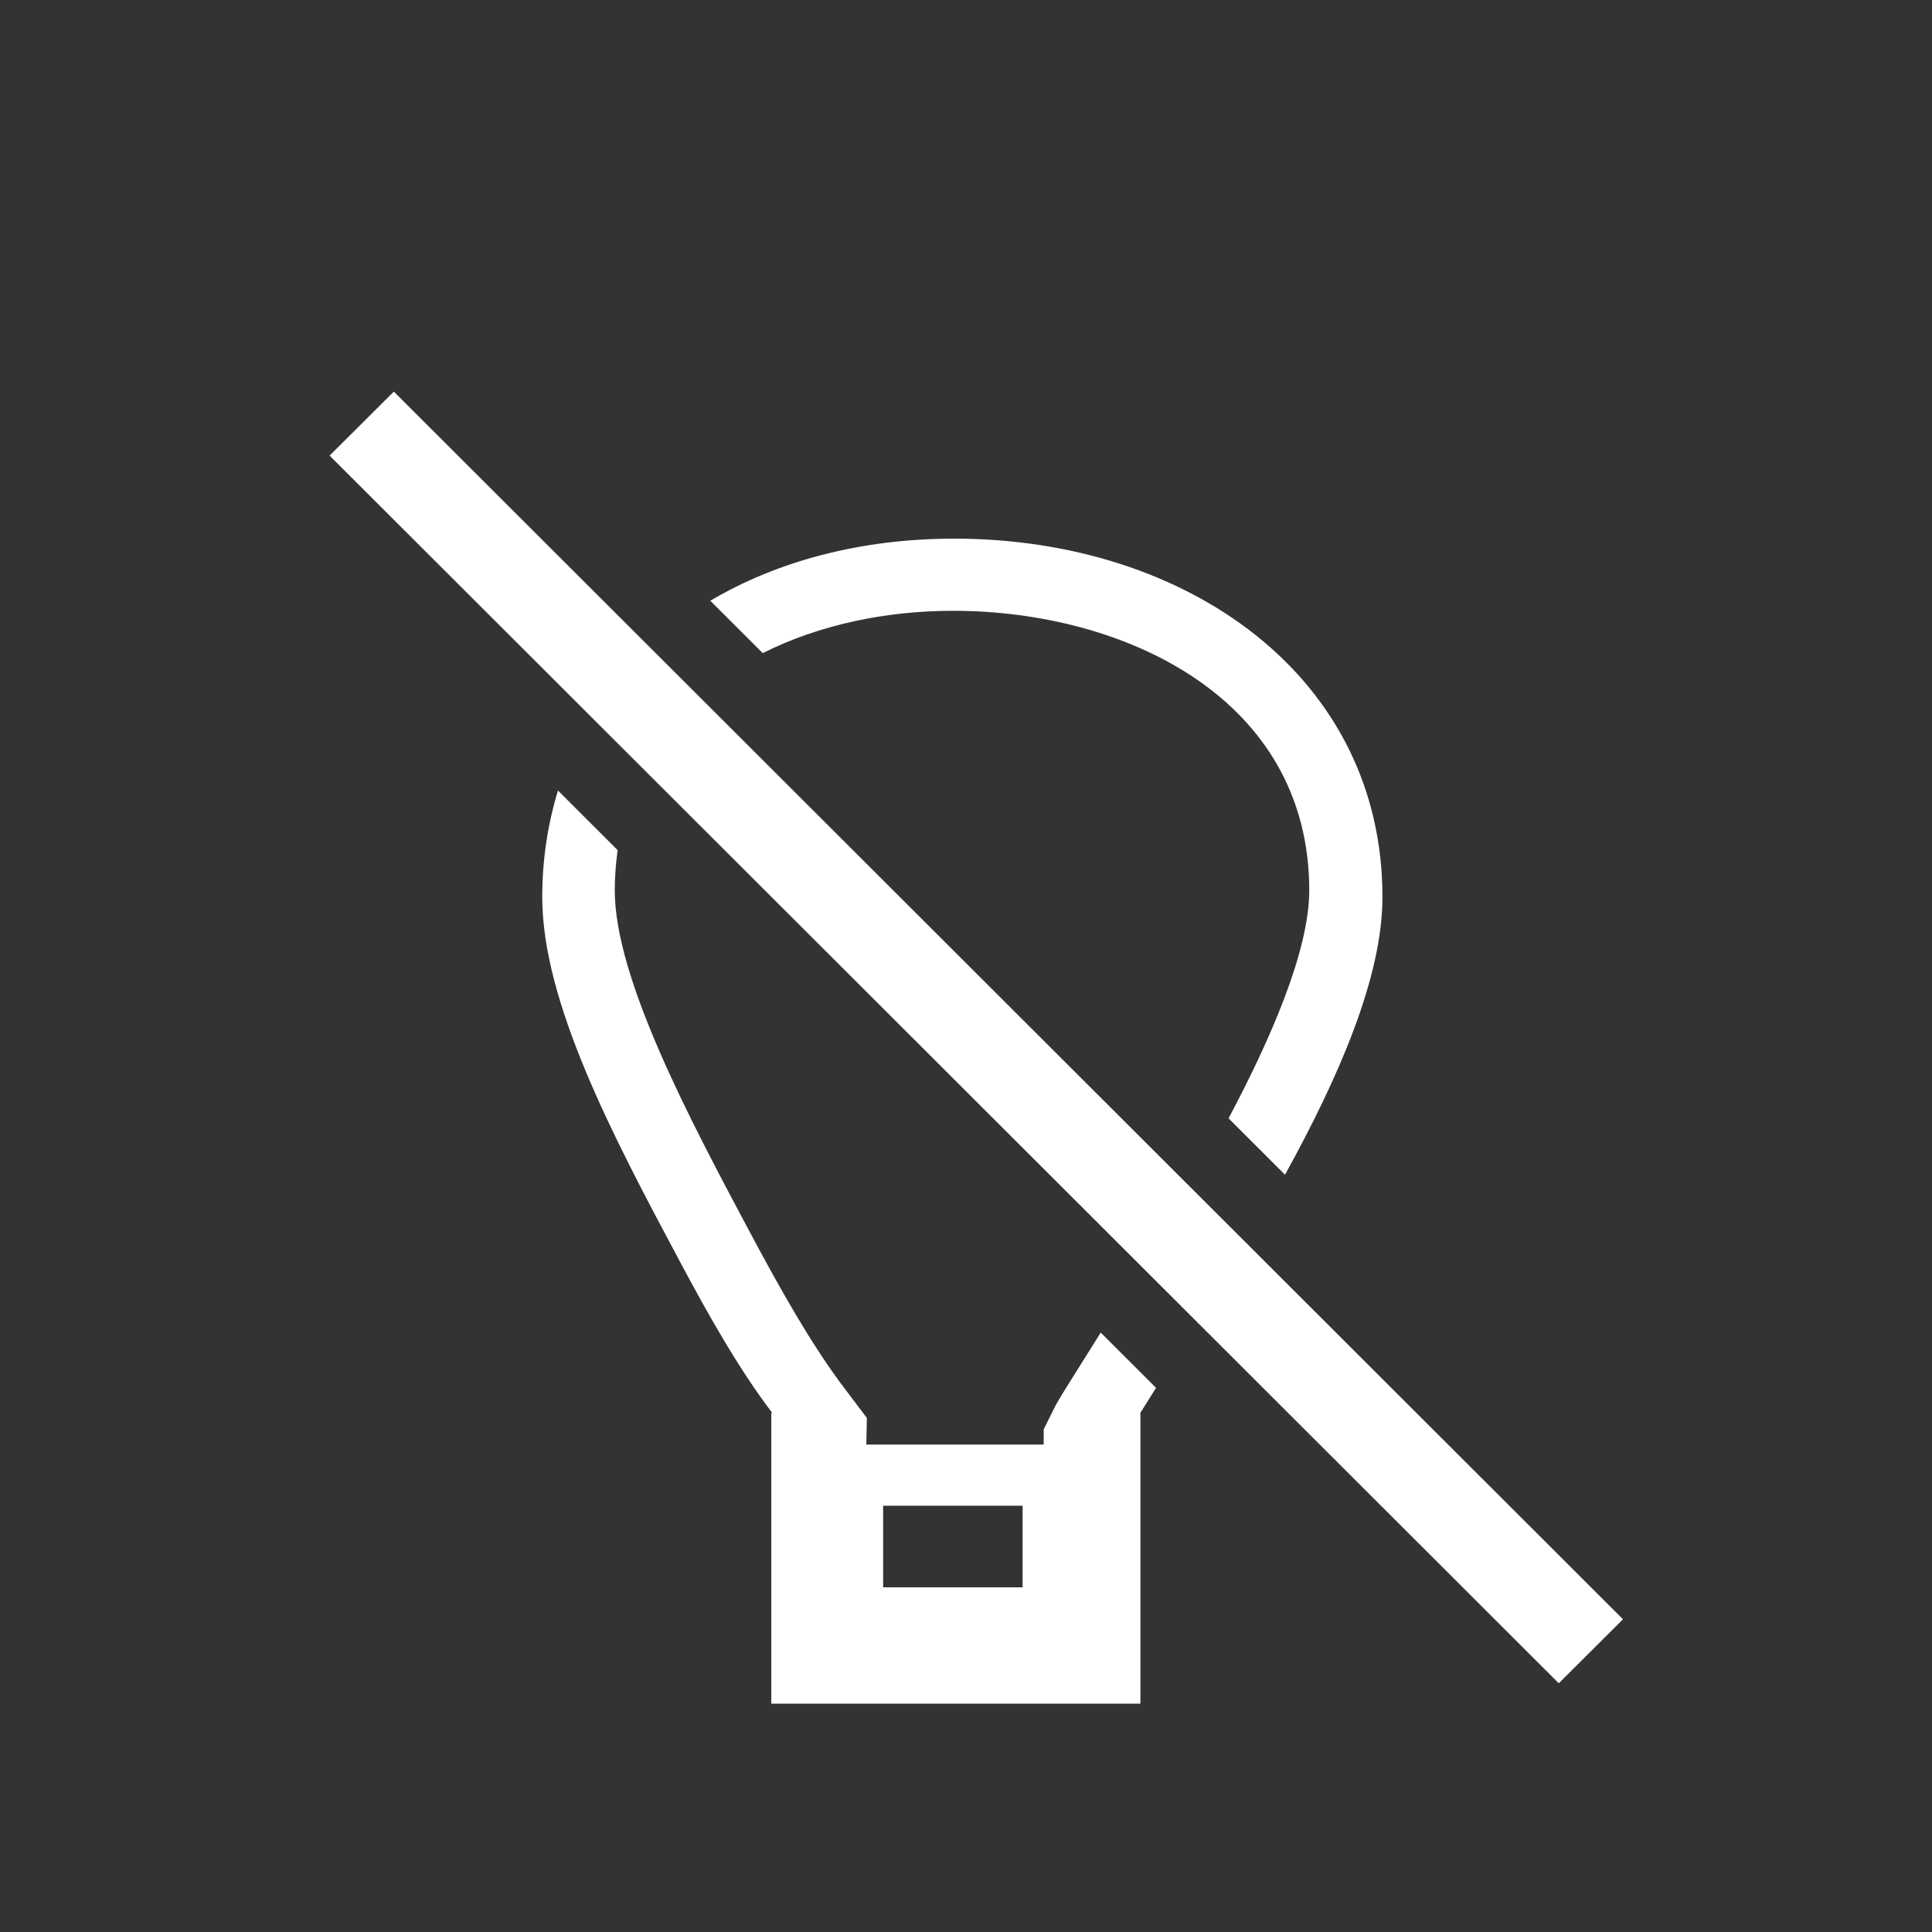 <?xml version="1.0" encoding="UTF-8"?>
<svg xmlns="http://www.w3.org/2000/svg" xmlns:xlink="http://www.w3.org/1999/xlink" contentScriptType="text/ecmascript" width="54" baseProfile="tiny" zoomAndPan="magnify" contentStyleType="text/css" viewBox="-6.22 -7.963 54 54" height="54" preserveAspectRatio="xMidYMid meet" version="1.1">
    <rect x="-6.22" y="-7.963" width="54" height="54" fill="#333333" stroke="none"/>
    <rect x="-6.22" width="54" fill="none" y="-7.963" height="54"/>
    <path fill="#ffffff" d="M 20.416 9.109 C 25.213 9.109 30.374 11.553 30.374 16.925 C 30.374 18.622 29.279 21.11 28.119 23.295 L 29.696 24.871 C 31.202 22.141 32.42 19.344 32.42 17.111 C 32.42 10.924 26.937 7.092 20.449 7.092 C 17.869 7.092 15.527 7.708 13.633 8.828 L 15.099 10.292 C 16.679 9.496 18.549 9.109 20.416 9.109 z M 23.614 30.769 C 23.401 31.107 23.29 31.312 23.286 31.316 L 22.952 31.986 L 22.952 32.413 L 17.994 32.413 L 18.009 31.669 L 17.365 30.816 C 16.458 29.618 15.587 28.062 14.78 26.554 C 13.081 23.367 10.963 19.401 10.963 16.922 C 10.963 16.53 10.995 16.159 11.043 15.798 L 9.376 14.133 C 9.095 15.052 8.936 16.044 8.936 17.112 C 8.936 20.05 10.906 23.782 12.759 27.253 C 13.588 28.808 14.43 30.298 15.361 31.524 C 15.35 31.524 15.338 31.524 15.338 31.524 L 15.338 39.655 L 25.655 39.655 L 25.655 31.524 C 25.656 31.521 25.834 31.238 26.092 30.828 L 24.546 29.284 C 24.161 29.898 23.812 30.453 23.614 30.769 z M 22.362 36.404 L 18.464 36.404 L 18.464 34.123 L 22.362 34.123 L 22.362 36.404 z M 4.788 2.983 L 2.992 4.771 L 37.348 39.085 L 39.143 37.296 L 4.788 2.983 z "/>
</svg>
